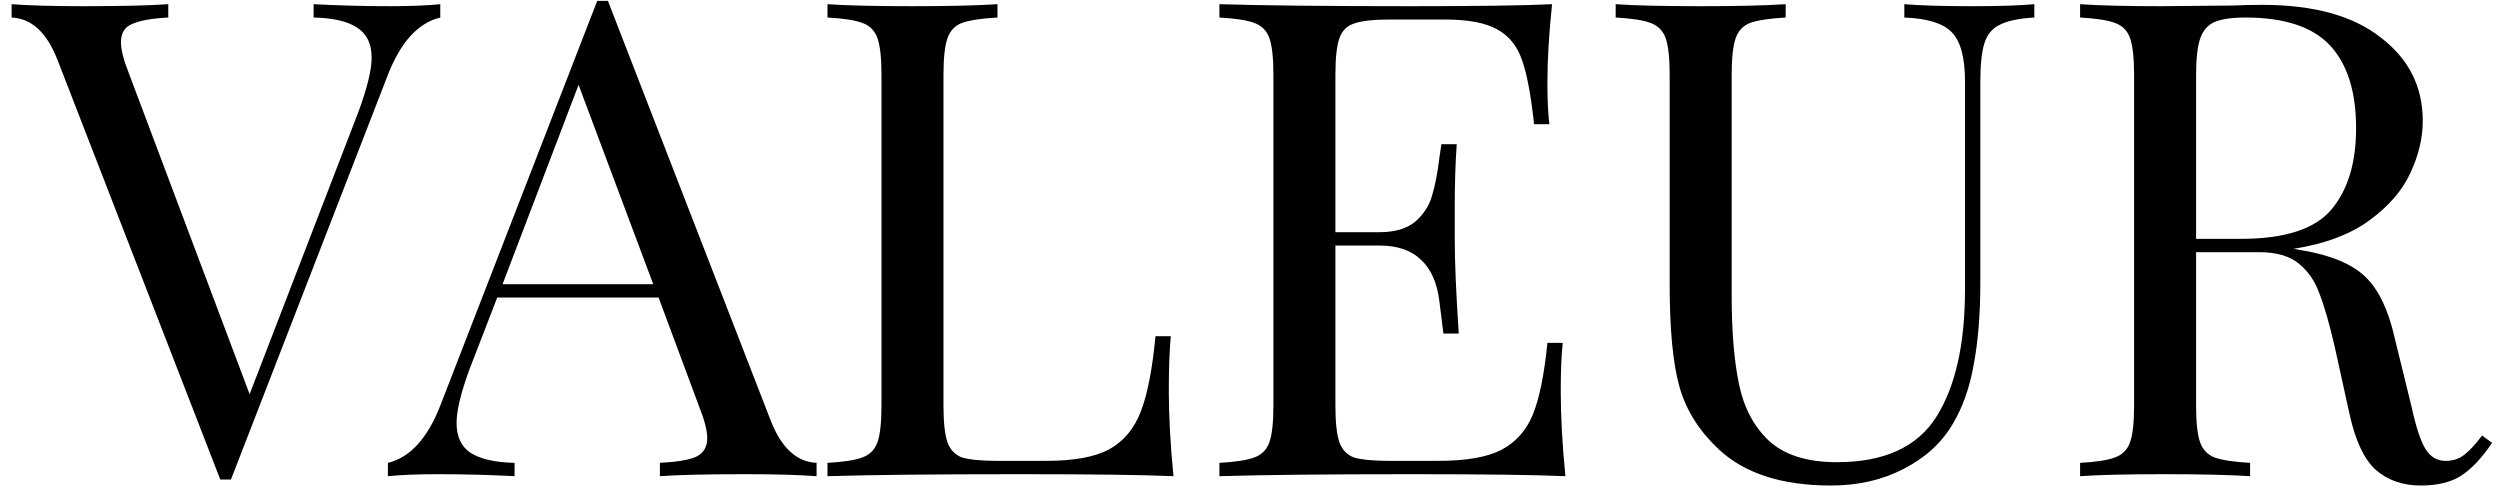 <svg viewBox="0 0 105 21" xmlns="http://www.w3.org/2000/svg">
<path d="M16.392 0.26C17.232 0.26 17.932 0.232 18.492 0.176V0.736C17.559 0.96 16.822 1.772 16.28 3.172L9.7 20.14H9.476H9.252L2.42 2.528C1.972 1.371 1.328 0.773 0.488 0.736V0.176C1.235 0.232 2.234 0.26 3.484 0.26C5.09 0.26 6.284 0.232 7.068 0.176V0.736C6.359 0.773 5.846 0.867 5.528 1.016C5.23 1.147 5.08 1.399 5.08 1.772C5.08 2.089 5.192 2.528 5.416 3.088L10.484 16.556L15.048 4.712C15.422 3.704 15.608 2.939 15.608 2.416C15.608 1.837 15.403 1.417 14.992 1.156C14.6 0.895 13.994 0.755 13.172 0.736V0.176C14.236 0.232 15.31 0.26 16.392 0.26ZM32.364 17.648C32.812 18.805 33.456 19.403 34.296 19.44V20C33.55 19.944 32.551 19.916 31.3 19.916C29.695 19.916 28.5 19.944 27.716 20V19.44C28.426 19.403 28.93 19.319 29.228 19.188C29.546 19.039 29.704 18.777 29.704 18.404C29.704 18.087 29.592 17.648 29.368 17.088L27.66 12.496H20.884L19.736 15.464C19.363 16.472 19.176 17.237 19.176 17.76C19.176 18.339 19.372 18.759 19.764 19.02C20.175 19.281 20.791 19.421 21.612 19.44V20C20.548 19.944 19.475 19.916 18.392 19.916C17.552 19.916 16.852 19.944 16.292 20V19.44C17.226 19.216 17.963 18.404 18.504 17.004L25.084 0.036H25.532L32.364 17.648ZM27.436 11.936L24.3 3.564L21.108 11.936H27.436ZM41.894 0.736C41.222 0.773 40.727 0.848 40.41 0.96C40.111 1.072 39.906 1.287 39.794 1.604C39.682 1.921 39.626 2.435 39.626 3.144V17.032C39.626 17.741 39.682 18.255 39.794 18.572C39.906 18.889 40.111 19.104 40.41 19.216C40.727 19.309 41.222 19.356 41.894 19.356H43.938C45.096 19.356 45.973 19.197 46.57 18.88C47.186 18.544 47.634 18.012 47.914 17.284C48.194 16.556 48.4 15.501 48.53 14.12H49.174C49.118 14.699 49.09 15.464 49.09 16.416C49.09 17.48 49.156 18.675 49.286 20C48.017 19.944 45.88 19.916 42.874 19.916C39.29 19.916 36.584 19.944 34.754 20V19.44C35.426 19.403 35.911 19.328 36.21 19.216C36.528 19.104 36.742 18.889 36.854 18.572C36.966 18.255 37.022 17.741 37.022 17.032V3.144C37.022 2.435 36.966 1.921 36.854 1.604C36.742 1.287 36.528 1.072 36.21 0.96C35.911 0.848 35.426 0.773 34.754 0.736V0.176C35.538 0.232 36.733 0.26 38.338 0.26C39.831 0.26 41.017 0.232 41.894 0.176V0.736ZM65.551 16.416C65.551 17.48 65.616 18.675 65.747 20C64.478 19.944 62.34 19.916 59.335 19.916C55.751 19.916 53.044 19.944 51.215 20V19.44C51.887 19.403 52.372 19.328 52.671 19.216C52.988 19.104 53.203 18.889 53.315 18.572C53.427 18.255 53.483 17.741 53.483 17.032V3.144C53.483 2.435 53.427 1.921 53.315 1.604C53.203 1.287 52.988 1.072 52.671 0.96C52.372 0.848 51.887 0.773 51.215 0.736V0.176C53.044 0.232 55.751 0.26 59.335 0.26C62.079 0.26 64.03 0.232 65.187 0.176C65.056 1.408 64.991 2.509 64.991 3.48C64.991 4.208 65.019 4.787 65.075 5.216H64.431C64.3 4.003 64.132 3.107 63.927 2.528C63.722 1.931 63.376 1.501 62.891 1.24C62.406 0.96 61.668 0.82 60.679 0.82H58.355C57.683 0.82 57.188 0.876 56.871 0.988C56.572 1.081 56.367 1.287 56.255 1.604C56.143 1.921 56.087 2.435 56.087 3.144V9.752H57.935C58.588 9.752 59.092 9.603 59.447 9.304C59.802 8.987 60.035 8.623 60.147 8.212C60.278 7.783 60.38 7.251 60.455 6.616L60.539 6.056H61.183C61.127 6.84 61.099 7.717 61.099 8.688V10.032C61.099 10.984 61.155 12.309 61.267 14.008H60.623C60.604 13.877 60.548 13.429 60.455 12.664C60.362 11.88 60.1 11.292 59.671 10.9C59.26 10.508 58.682 10.312 57.935 10.312H56.087V17.032C56.087 17.741 56.143 18.255 56.255 18.572C56.367 18.889 56.572 19.104 56.871 19.216C57.188 19.309 57.683 19.356 58.355 19.356H60.399C61.556 19.356 62.434 19.207 63.031 18.908C63.647 18.591 64.095 18.096 64.375 17.424C64.655 16.733 64.86 15.725 64.991 14.4H65.635C65.579 14.904 65.551 15.576 65.551 16.416ZM85.442 0.736C84.788 0.773 84.303 0.876 83.986 1.044C83.668 1.193 83.454 1.455 83.342 1.828C83.23 2.183 83.174 2.715 83.174 3.424V11.852C83.174 13.196 83.08 14.353 82.894 15.324C82.726 16.276 82.436 17.097 82.026 17.788C81.559 18.591 80.868 19.225 79.954 19.692C79.058 20.159 78.04 20.392 76.902 20.392C74.848 20.392 73.28 19.888 72.198 18.88C71.376 18.115 70.826 17.247 70.546 16.276C70.266 15.305 70.126 13.859 70.126 11.936V3.144C70.126 2.435 70.07 1.921 69.958 1.604C69.846 1.287 69.631 1.072 69.314 0.96C69.015 0.848 68.53 0.773 67.858 0.736V0.176C68.642 0.232 69.836 0.26 71.442 0.26C72.954 0.26 74.139 0.232 74.998 0.176V0.736C74.326 0.773 73.831 0.848 73.514 0.96C73.215 1.072 73.01 1.287 72.898 1.604C72.786 1.921 72.73 2.435 72.73 3.144V12.412C72.73 13.905 72.832 15.147 73.038 16.136C73.243 17.125 73.663 17.919 74.298 18.516C74.951 19.113 75.903 19.412 77.154 19.412C79.132 19.412 80.523 18.777 81.326 17.508C82.128 16.239 82.53 14.456 82.53 12.16V3.424C82.53 2.416 82.343 1.725 81.97 1.352C81.615 0.979 80.952 0.773 79.982 0.736V0.176C80.654 0.232 81.606 0.26 82.838 0.26C83.958 0.26 84.826 0.232 85.442 0.176V0.736ZM104.668 18.6C104.238 19.235 103.809 19.692 103.38 19.972C102.95 20.252 102.381 20.392 101.672 20.392C100.906 20.392 100.272 20.168 99.767 19.72C99.282 19.272 98.918 18.488 98.675 17.368L98.059 14.568C97.835 13.597 97.621 12.851 97.415 12.328C97.229 11.805 96.939 11.385 96.547 11.068C96.156 10.751 95.605 10.592 94.895 10.592H92.236V17.032C92.236 17.741 92.291 18.255 92.403 18.572C92.516 18.889 92.721 19.104 93.019 19.216C93.337 19.328 93.832 19.403 94.504 19.44V20C93.645 19.944 92.46 19.916 90.948 19.916C89.342 19.916 88.147 19.944 87.364 20V19.44C88.035 19.403 88.521 19.328 88.82 19.216C89.137 19.104 89.352 18.889 89.463 18.572C89.576 18.255 89.632 17.741 89.632 17.032V3.144C89.632 2.435 89.576 1.921 89.463 1.604C89.352 1.287 89.137 1.072 88.82 0.96C88.521 0.848 88.035 0.773 87.364 0.736V0.176C88.147 0.232 89.286 0.26 90.779 0.26L93.803 0.232C94.158 0.213 94.559 0.204 95.007 0.204C97.173 0.204 98.834 0.661 99.992 1.576C101.168 2.472 101.756 3.639 101.756 5.076C101.756 5.804 101.578 6.541 101.224 7.288C100.888 8.016 100.309 8.679 99.487 9.276C98.685 9.855 97.63 10.247 96.323 10.452L96.659 10.508C97.891 10.713 98.787 11.087 99.347 11.628C99.907 12.169 100.318 13.028 100.579 14.204L101.28 17.06C101.466 17.919 101.662 18.516 101.868 18.852C102.073 19.188 102.353 19.356 102.708 19.356C103.025 19.356 103.286 19.272 103.492 19.104C103.716 18.936 103.968 18.665 104.248 18.292L104.668 18.6ZM94.308 0.736C93.729 0.736 93.29 0.801 92.992 0.932C92.712 1.063 92.516 1.296 92.403 1.632C92.291 1.968 92.236 2.472 92.236 3.144V10.032H94.112C95.96 10.032 97.229 9.621 97.919 8.8C98.61 7.979 98.956 6.84 98.956 5.384C98.956 3.853 98.591 2.696 97.864 1.912C97.135 1.128 95.95 0.736 94.308 0.736Z" />
</svg>
